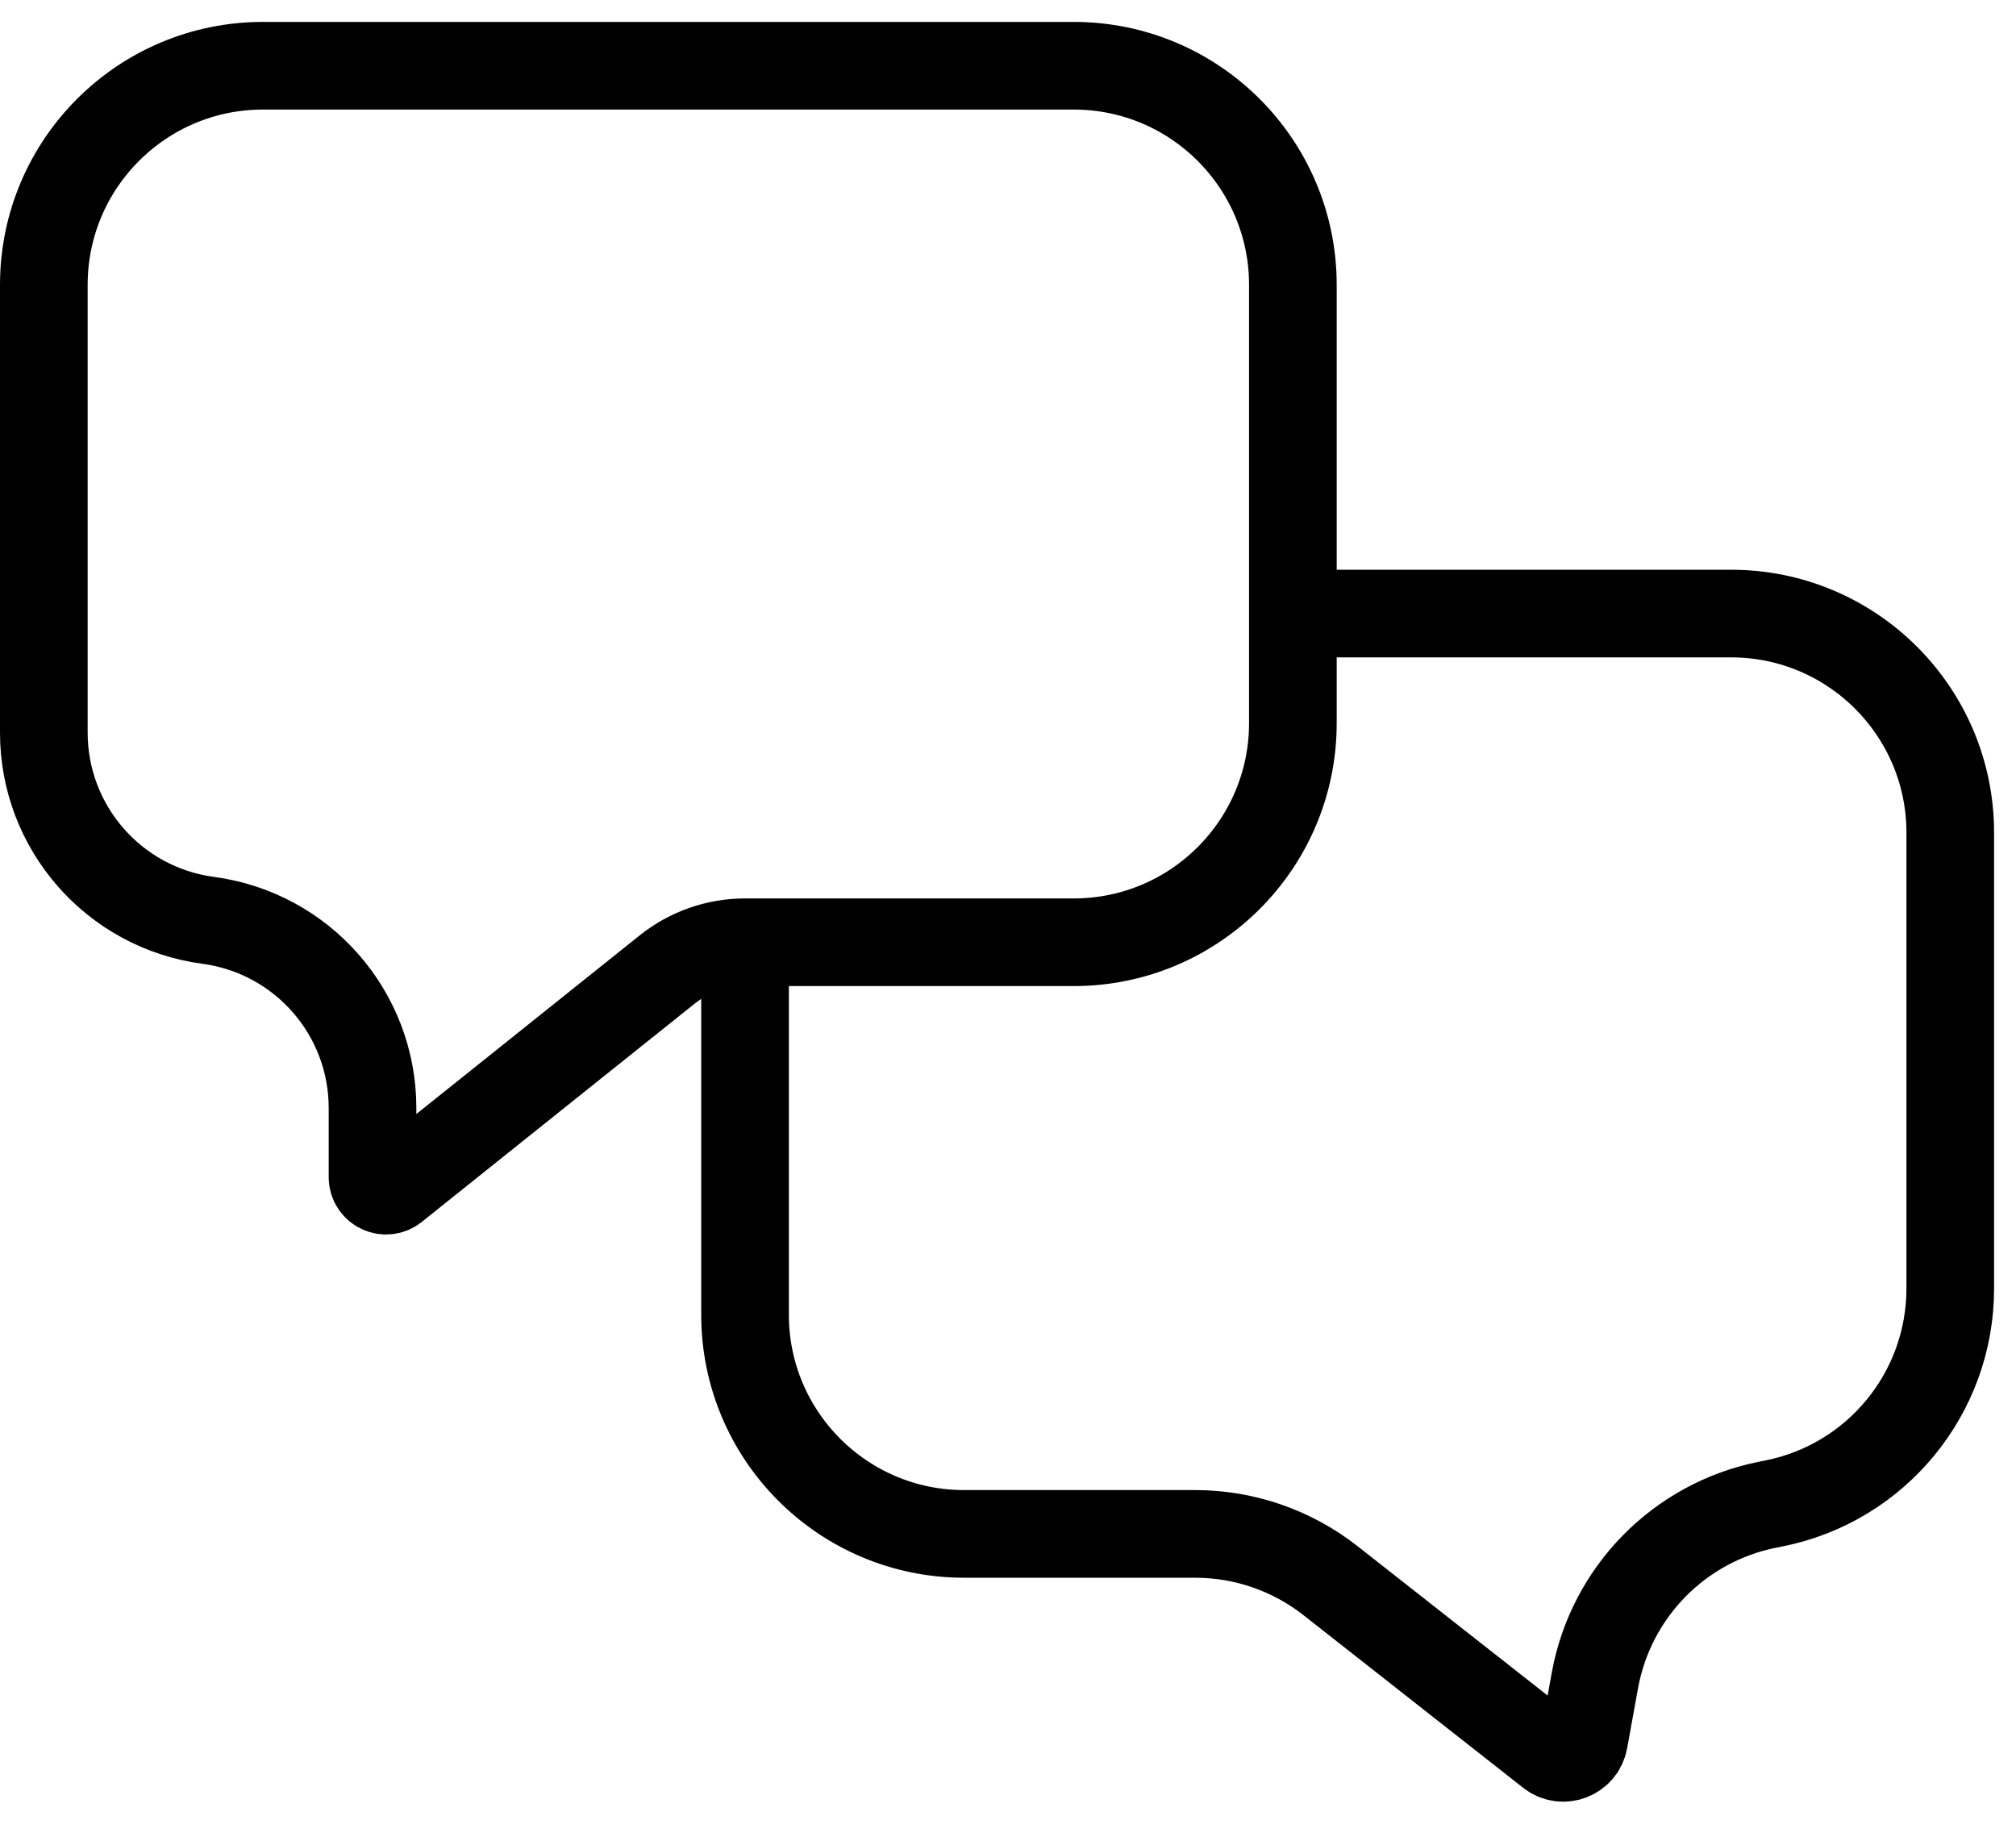 <svg width="46" height="42" viewBox="0 0 46 42" fill="none" xmlns="http://www.w3.org/2000/svg">
<g id="Ayuda">
<path id="Mensaje" d="M29.5 14V16.5C29.5 19.261 27.261 21.5 24.5 21.5H17M29.5 14V6.5C29.5 3.739 27.261 1.5 24.5 1.5H6C3.239 1.5 1 3.739 1 6.5V16.717C1 18.883 2.603 20.714 4.75 21V21C6.897 21.286 8.5 23.117 8.5 25.283V26V26.86C8.5 27.118 8.799 27.261 9 27.1V27.1L15.219 22.125C15.725 21.72 16.353 21.5 17 21.5V21.5M29.5 14H39.5C42.261 14 44.5 16.239 44.5 19V29.401C44.5 31.784 42.818 33.837 40.481 34.304L40.331 34.334C38.32 34.736 36.759 36.325 36.392 38.342L36.143 39.714M17 21.5V30C17 32.761 19.239 35 22 35H27.271C28.391 35 29.479 35.376 30.36 36.068L35 39.714M35 39.714L35.372 40.007C35.657 40.231 36.078 40.071 36.143 39.714V39.714M35 39.714H36.143" stroke="black" stroke-width="2"/>
</g>
</svg>
